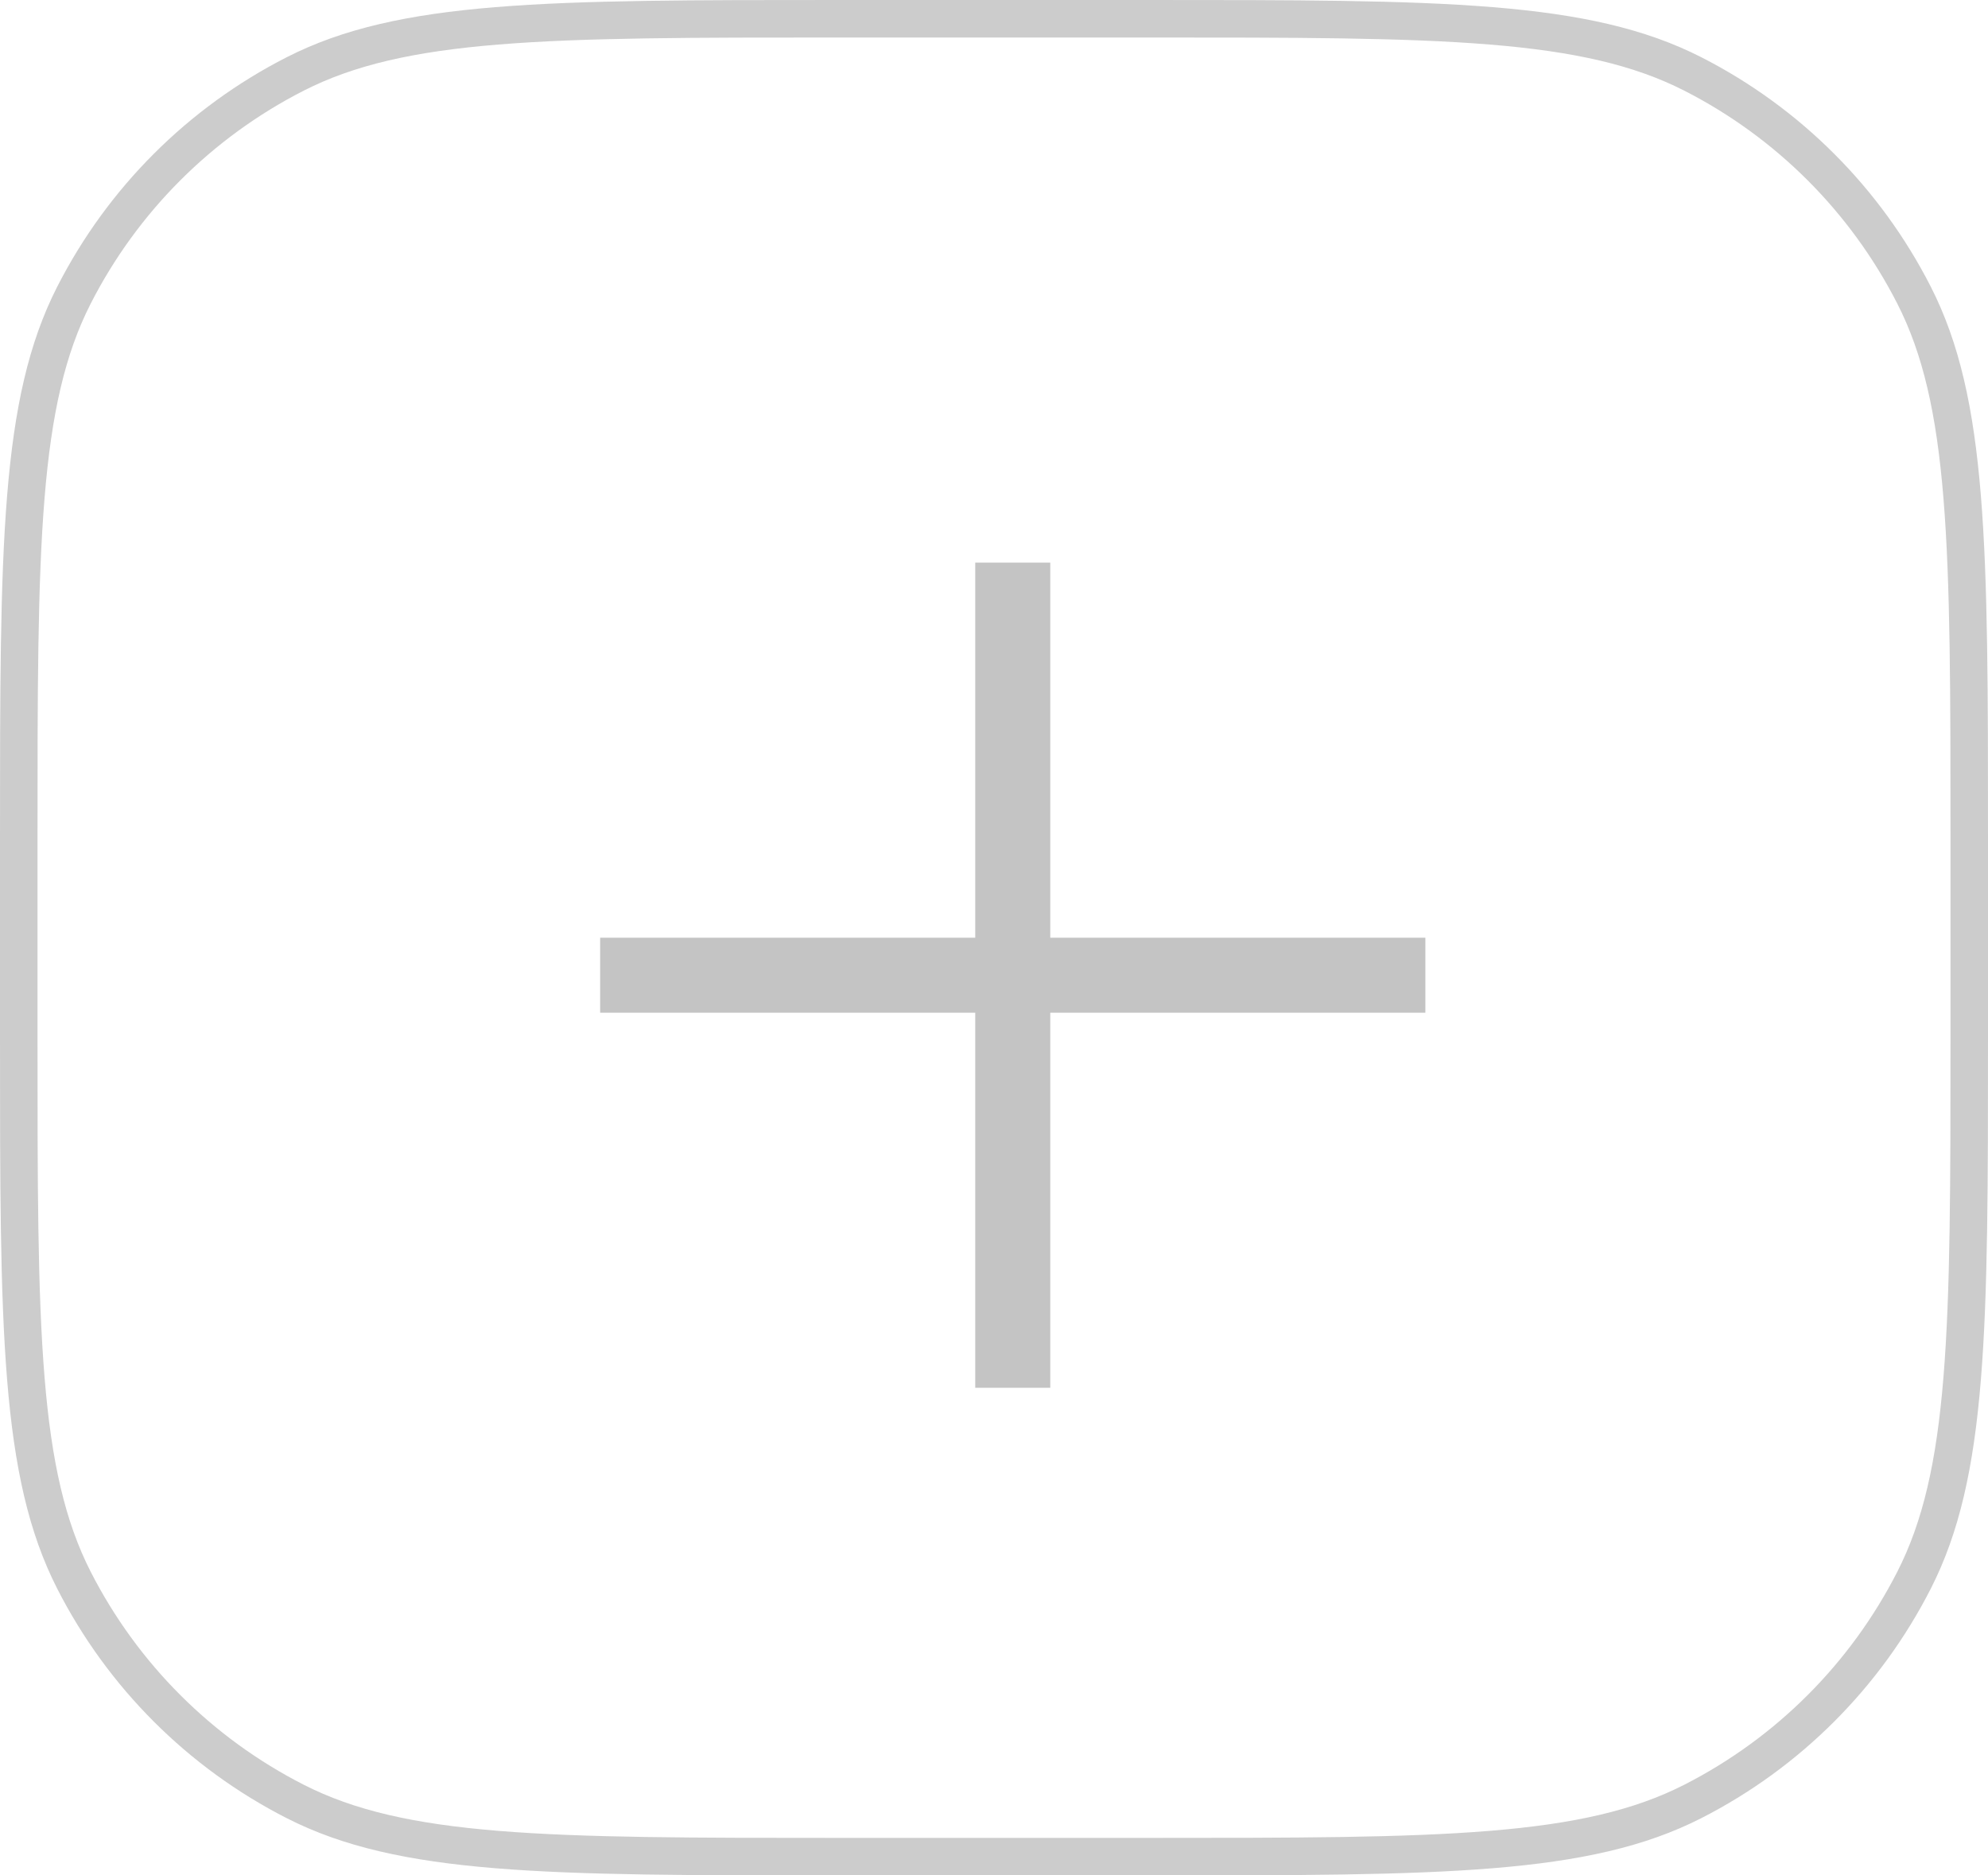 <svg width="53" height="50" viewBox="0 0 53 50" fill="none" xmlns="http://www.w3.org/2000/svg">
<path d="M0.5 22.4C0.5 18.471 0.5 15.555 0.689 13.245C0.877 10.942 1.25 9.286 1.971 7.871C3.266 5.331 5.331 3.266 7.871 1.971C9.286 1.25 10.942 0.877 13.245 0.689C15.555 0.5 18.471 0.5 22.4 0.5H30.6C34.529 0.5 37.445 0.5 39.755 0.689C42.058 0.877 43.714 1.25 45.129 1.971C47.669 3.266 49.734 5.331 51.029 7.871C51.75 9.286 52.123 10.942 52.311 13.245C52.5 15.555 52.5 18.471 52.5 22.4V27.6C52.5 31.529 52.5 34.445 52.311 36.755C52.123 39.058 51.75 40.714 51.029 42.129C49.734 44.669 47.669 46.734 45.129 48.029C43.714 48.75 42.058 49.123 39.755 49.311C37.445 49.5 34.529 49.5 30.6 49.5H22.4C18.471 49.5 15.555 49.5 13.245 49.311C10.942 49.123 9.286 48.75 7.871 48.029C5.331 46.734 3.266 44.669 1.971 42.129C1.25 40.714 0.877 39.058 0.689 36.755C0.5 34.445 0.5 31.529 0.5 27.6V22.4Z" stroke="#CCCCCC"/>
<g clip-path="url(#clip0)">
<rect x="16" y="25" width="22" height="2" fill="#C4C4C4"/>
</g>
<rect x="28" y="15" width="22" height="2" transform="rotate(90 28 15)" fill="#C4C4C4"/>
<defs>
<clipPath id="clip0">
<rect width="22" height="2" fill="white" transform="translate(16 25)"/>
</clipPath>
</defs>
</svg>
